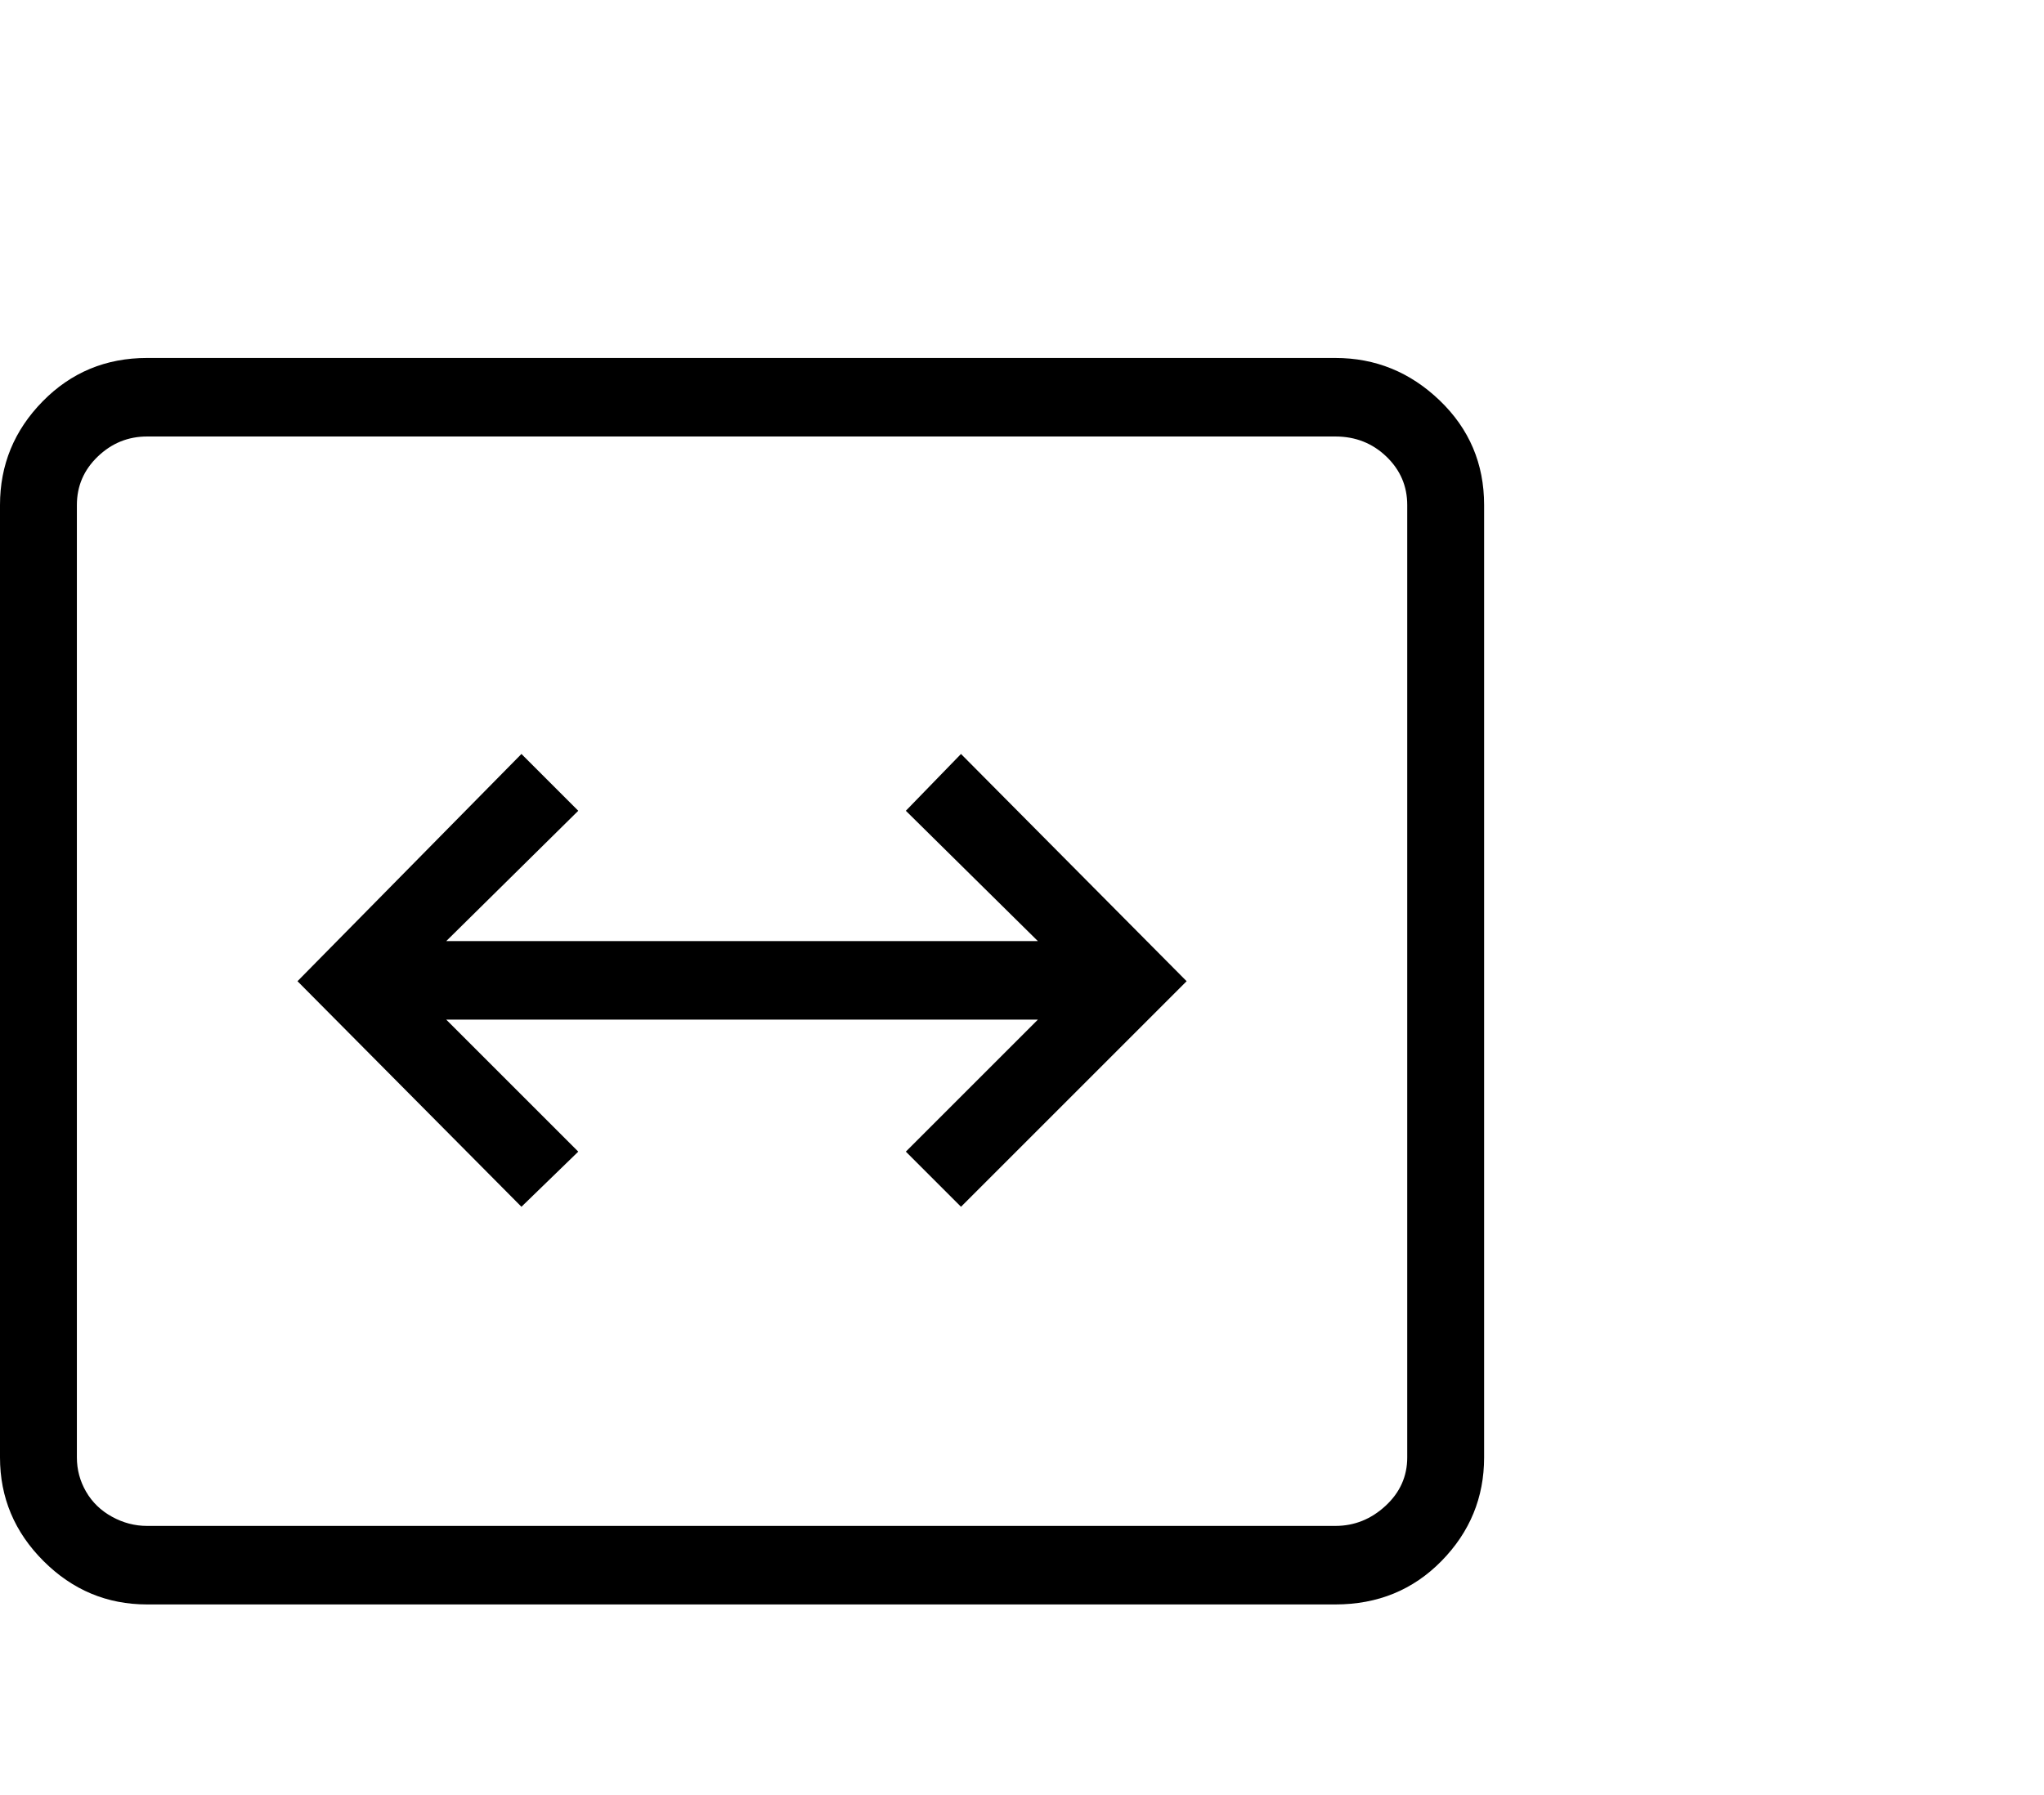 <svg viewBox="0 0 1223 1074.237" xmlns="http://www.w3.org/2000/svg"><path d="M542 485.237l33-34 135 136-135 135-33-33 79-79H267l79 79-34 33-134-135 134-136 34 34-79 78h354l-79-78zm257-271q36 0 62.5 25.5t26.5 62.5v570q0 36-25.5 62t-63.5 26H88q-36 0-62-26t-26-62v-570q0-36 25.5-62t62.5-26h711zm43 658v-570q0-17-12.5-29t-30.5-12H88q-17 0-29.5 12t-12.5 29v570q0 11 5.5 20.5t15.5 15q10 5.5 21 5.5h711q17 0 30-12t13-29z"/></svg>